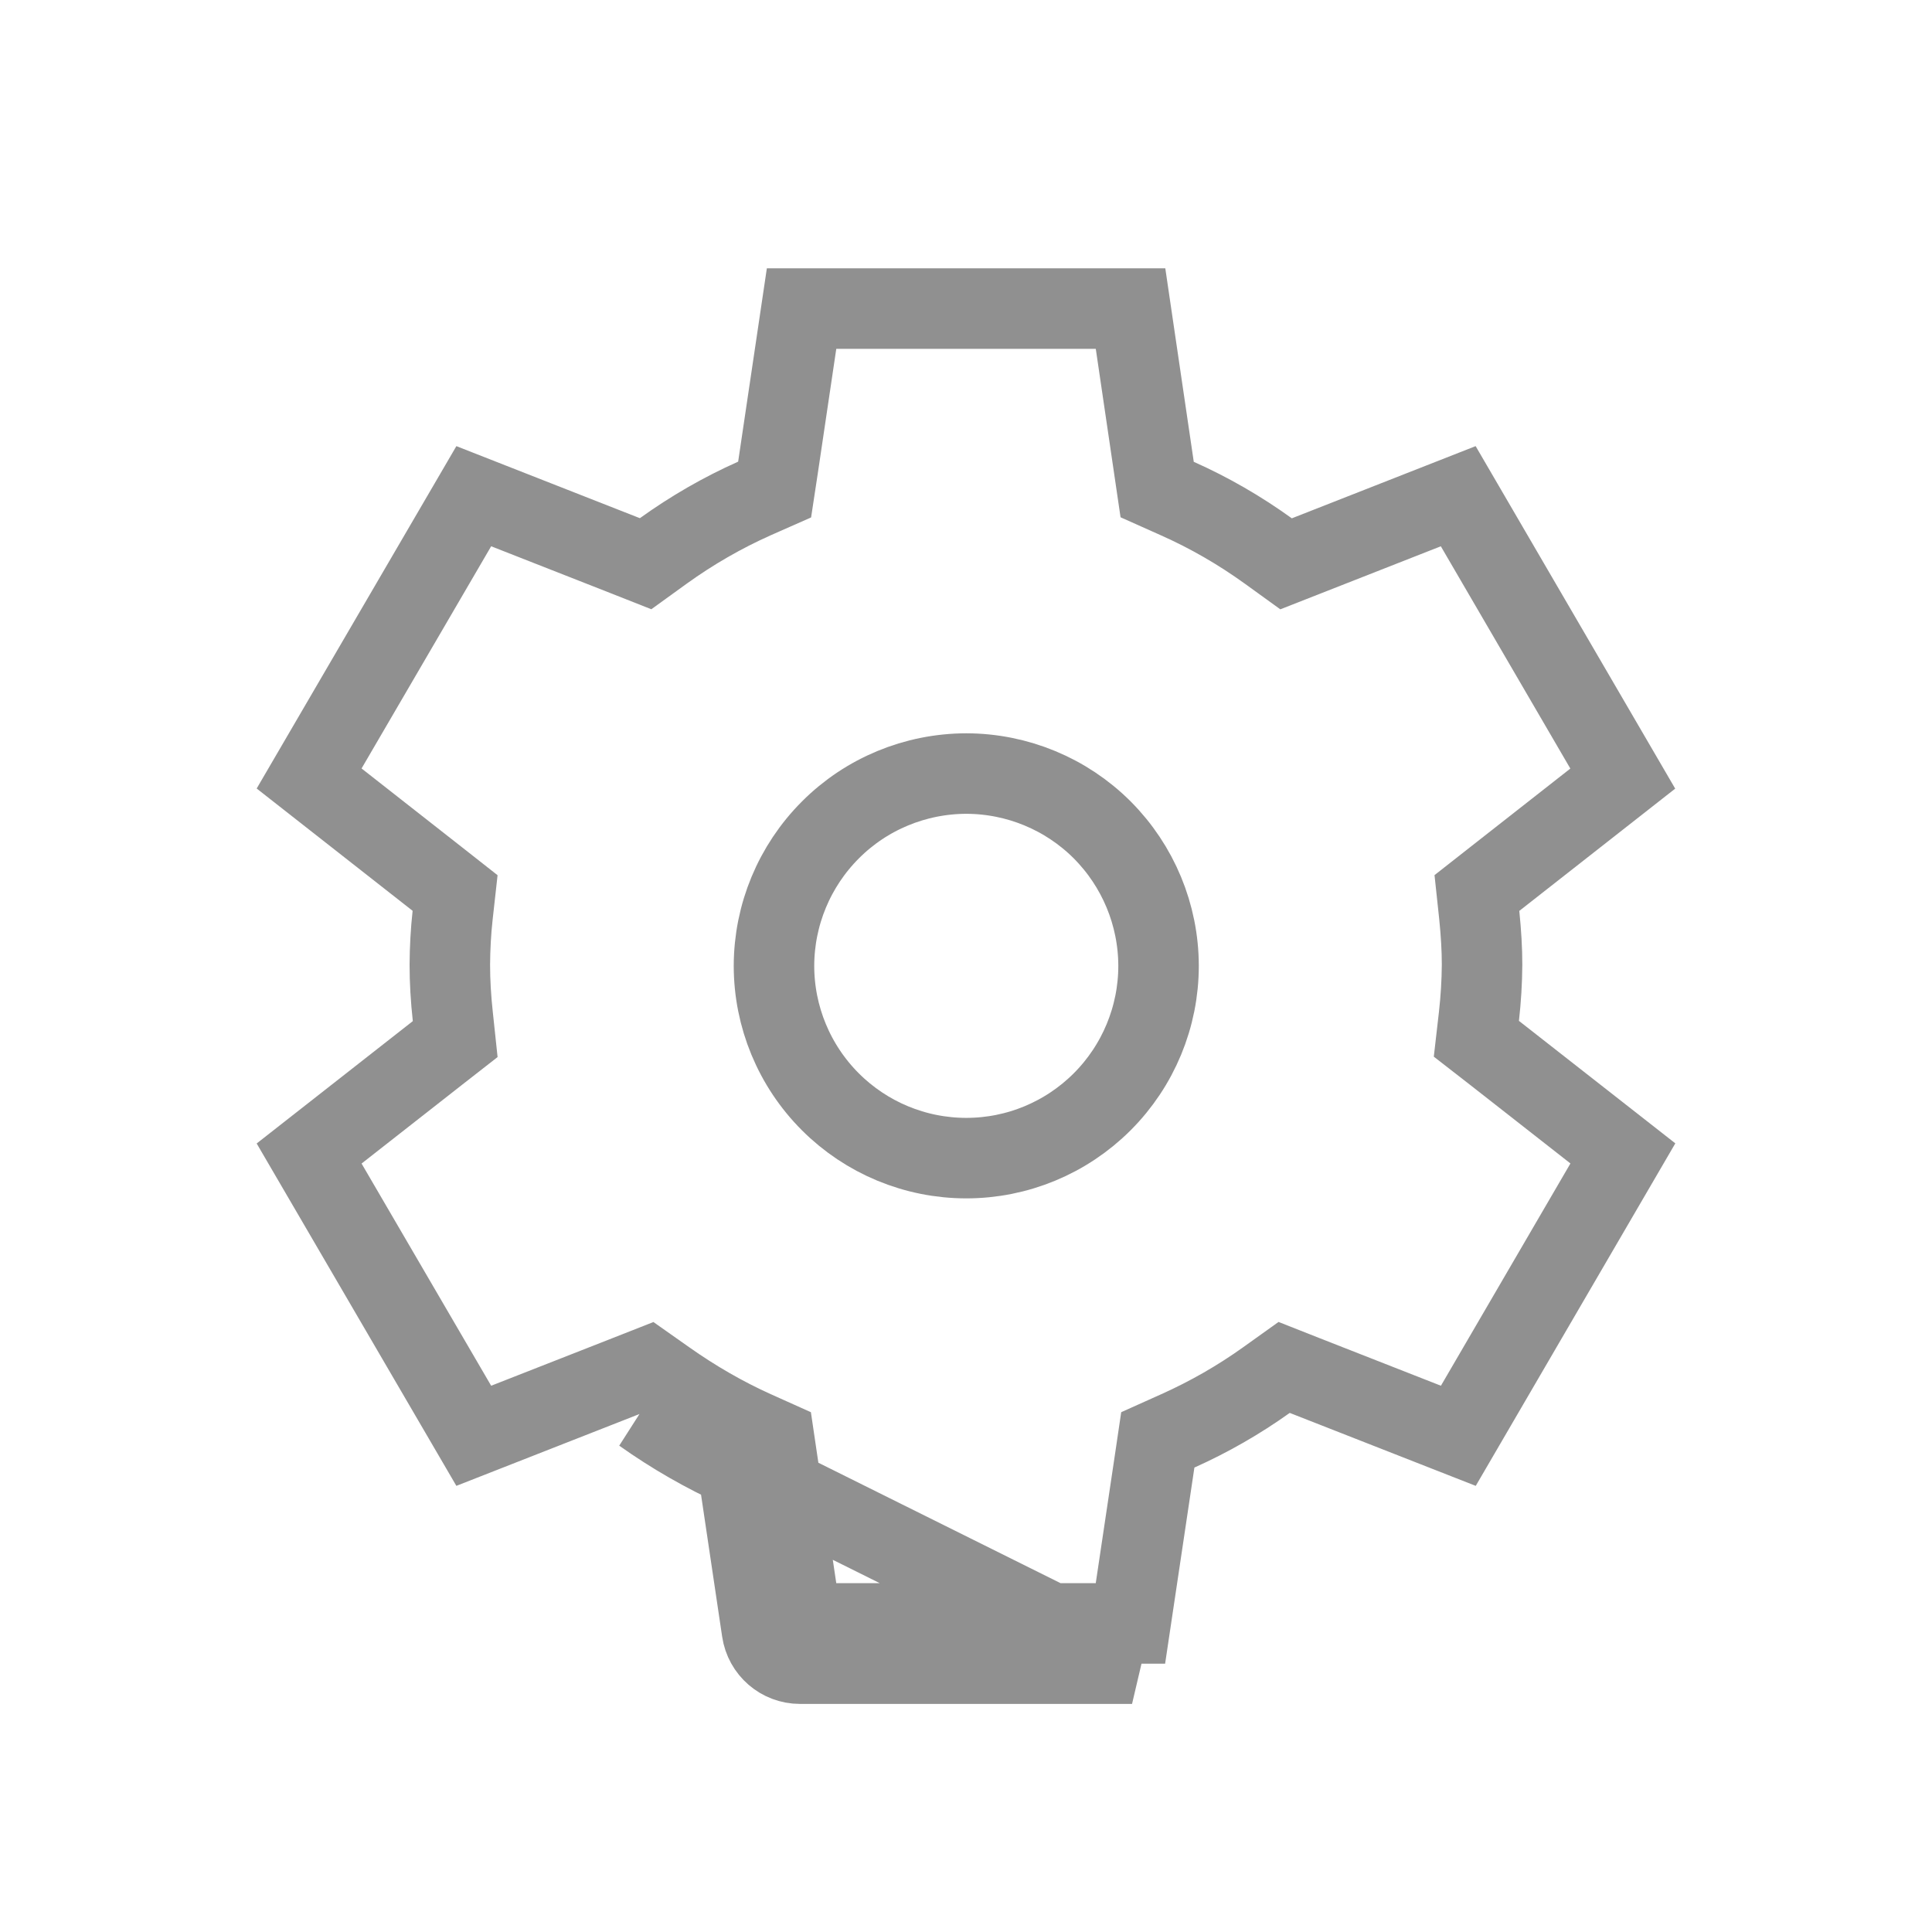<svg width="18" height="18" viewBox="0 0 18 18" fill="none" xmlns="http://www.w3.org/2000/svg">
<path d="M7.453 2.858L7.454 2.859L7.453 2.858ZM7.453 2.858L7.453 2.858L7.453 2.858ZM6.873 13.673L7.099 15.193C7.125 15.37 7.276 15.5 7.453 15.5H10.547L6.873 13.673ZM6.873 13.673C6.568 13.535 6.271 13.365 5.986 13.163L6.873 13.673ZM13.779 9.469L13.755 9.678L13.921 9.807L15.12 10.746L13.587 13.377L12.154 12.815L11.964 12.74L11.799 12.858C11.54 13.043 11.264 13.201 10.974 13.331L10.787 13.415L10.757 13.618L10.532 15.125H7.468L7.244 13.618L7.214 13.415L7.027 13.331C6.745 13.204 6.469 13.045 6.203 12.857L6.037 12.74L5.849 12.814L4.414 13.377L2.88 10.747L4.077 9.809L4.241 9.681L4.219 9.474C4.2 9.301 4.191 9.141 4.191 8.988C4.192 8.834 4.2 8.68 4.217 8.527L4.24 8.32L4.076 8.191L2.88 7.253L4.414 4.623L5.825 5.177L6.015 5.252L6.181 5.132C6.448 4.94 6.731 4.777 7.029 4.644L7.217 4.561L7.248 4.357L7.468 2.875H10.533L10.751 4.357L10.781 4.561L10.969 4.645C11.268 4.778 11.551 4.942 11.816 5.133L11.982 5.253L12.173 5.178L13.586 4.623L15.119 7.254L13.923 8.192L13.76 8.32L13.782 8.526C13.799 8.694 13.808 8.845 13.808 8.987C13.807 9.148 13.797 9.309 13.779 9.469ZM7.47 15.14L7.47 15.14L7.47 15.14ZM10.53 2.86L10.53 2.86L10.53 2.86ZM13.579 4.611C13.579 4.611 13.579 4.61 13.579 4.61L13.579 4.611Z" stroke="#909090" stroke-width="0.75"/>
<path d="M7.737 7.732C8.072 7.396 8.528 7.208 9.003 7.207C9.477 7.208 9.933 7.396 10.269 7.732C10.604 8.068 10.793 8.523 10.794 8.998C10.794 9.473 10.605 9.929 10.269 10.265C9.933 10.601 9.478 10.79 9.003 10.79C8.527 10.79 8.072 10.601 7.736 10.265C7.4 9.929 7.211 9.473 7.211 8.998C7.212 8.523 7.401 8.068 7.737 7.732Z" stroke="#909090" stroke-width="0.75"/>
</svg>
